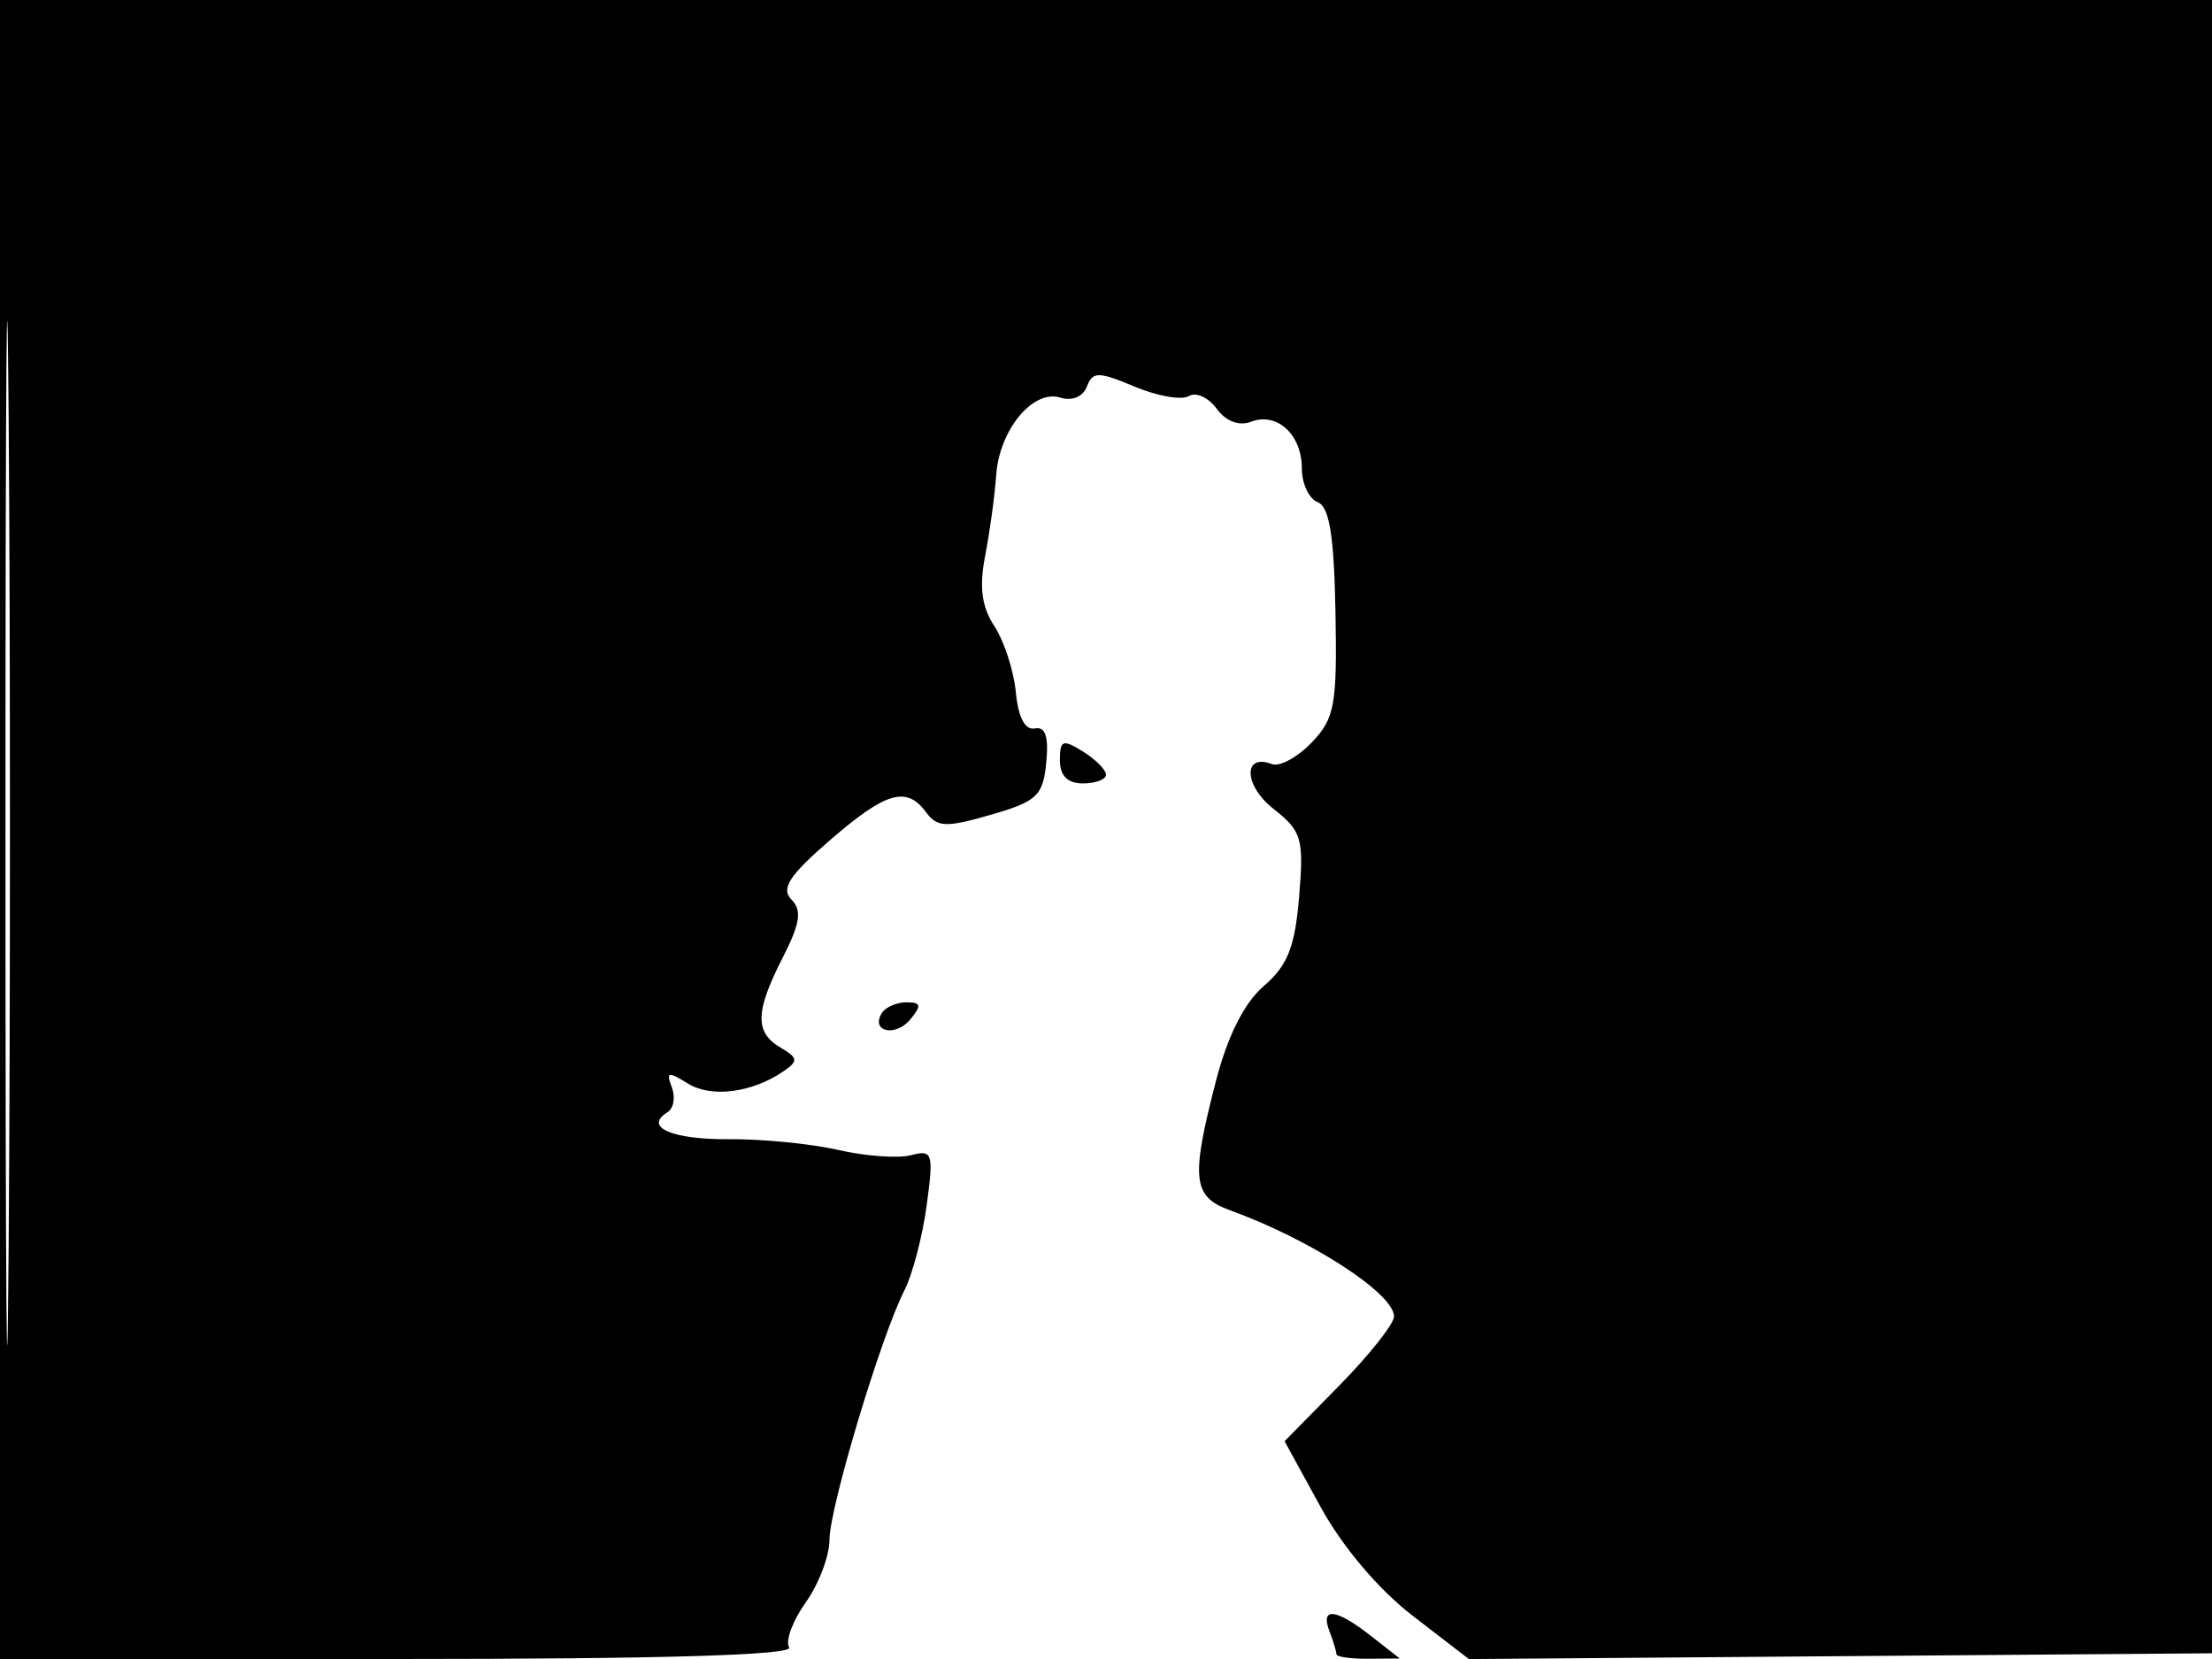 <svg xmlns="http://www.w3.org/2000/svg" width="192" height="144" viewBox="0 0 192 144" version="1.1">
	<path d="M 0 72 L 0 144 34.559 144 C 57.500 144, 68.909 143.662, 68.496 142.993 C 68.154 142.439, 68.802 140.682, 69.937 139.089 C 71.072 137.495, 72 135.046, 72 133.647 C 72 130.860, 76.468 115.989, 78.503 112 C 79.205 110.625, 80.074 107.305, 80.435 104.621 C 81.047 100.072, 80.955 99.779, 79.072 100.271 C 77.961 100.561, 75.128 100.358, 72.776 99.818 C 70.424 99.279, 66.153 98.857, 63.285 98.881 C 58.321 98.922, 55.841 97.834, 57.940 96.537 C 58.475 96.206, 58.642 95.231, 58.311 94.369 C 57.799 93.033, 58.005 92.986, 59.704 94.047 C 61.727 95.311, 65.271 94.859, 68 92.991 C 69.310 92.094, 69.278 91.833, 67.750 90.932 C 65.498 89.604, 65.542 87.818, 67.946 83.106 C 69.458 80.143, 69.625 79.021, 68.696 78.079 C 67.764 77.134, 68.495 76.003, 72 72.963 C 76.898 68.714, 78.686 68.192, 80.390 70.511 C 81.347 71.815, 82.119 71.844, 86 70.723 C 90.017 69.563, 90.534 69.077, 90.815 66.190 C 91.035 63.929, 90.735 63.038, 89.815 63.228 C 88.979 63.401, 88.382 62.263, 88.176 60.101 C 87.997 58.232, 87.159 55.646, 86.313 54.356 C 85.208 52.668, 84.982 50.954, 85.509 48.254 C 85.912 46.189, 86.343 43.037, 86.467 41.249 C 86.740 37.300, 89.674 33.762, 92.049 34.516 C 93.048 34.833, 94.003 34.435, 94.338 33.562 C 94.848 32.233, 95.314 32.233, 98.500 33.564 C 100.473 34.389, 102.586 34.756, 103.196 34.379 C 103.805 34.003, 104.889 34.495, 105.604 35.473 C 106.403 36.566, 107.549 37.003, 108.579 36.608 C 110.843 35.739, 113 37.713, 113 40.654 C 113 41.979, 113.620 43.301, 114.377 43.591 C 115.388 43.979, 115.798 46.517, 115.918 53.126 C 116.066 61.217, 115.855 62.369, 113.843 64.459 C 112.612 65.738, 111.064 66.578, 110.403 66.324 C 107.870 65.352, 107.960 68.180, 110.527 70.200 C 112.999 72.144, 113.183 72.774, 112.764 77.829 C 112.402 82.194, 111.767 83.804, 109.705 85.577 C 108.009 87.036, 106.562 89.901, 105.551 93.802 C 103.346 102.311, 103.513 103.873, 106.750 105.045 C 113.750 107.580, 121 112.272, 121 114.267 C 121 114.907, 118.862 117.606, 116.250 120.264 L 111.500 125.098 114.626 130.799 C 116.528 134.268, 119.660 137.969, 122.626 140.253 L 127.500 144.006 160 143.753 L 192.500 143.500 192.757 71.750 L 193.013 0 96.507 0 L 0 0 0 72 M 0.474 72.500 C 0.474 112.100, 0.598 128.154, 0.750 108.176 C 0.901 88.198, 0.901 55.798, 0.750 36.176 C 0.598 16.554, 0.474 32.900, 0.474 72.500 M 92 65.992 C 92 67.333, 92.664 68, 94 68 C 95.100 68, 96 67.658, 96 67.241 C 96 66.823, 95.100 65.919, 94 65.232 C 92.249 64.139, 92 64.233, 92 65.992 M 76.543 87.931 C 75.541 89.552, 77.718 90.045, 79.009 88.489 C 80.014 87.278, 79.953 87, 78.681 87 C 77.822 87, 76.859 87.419, 76.543 87.931 M 115.393 141.582 C 115.727 142.452, 116 143.352, 116 143.582 C 116 143.812, 117.237 143.990, 118.750 143.978 L 121.500 143.956 119 142 C 115.959 139.621, 114.579 139.461, 115.393 141.582" stroke="none" fill="black" fill-rule="evenodd"/>
</svg>